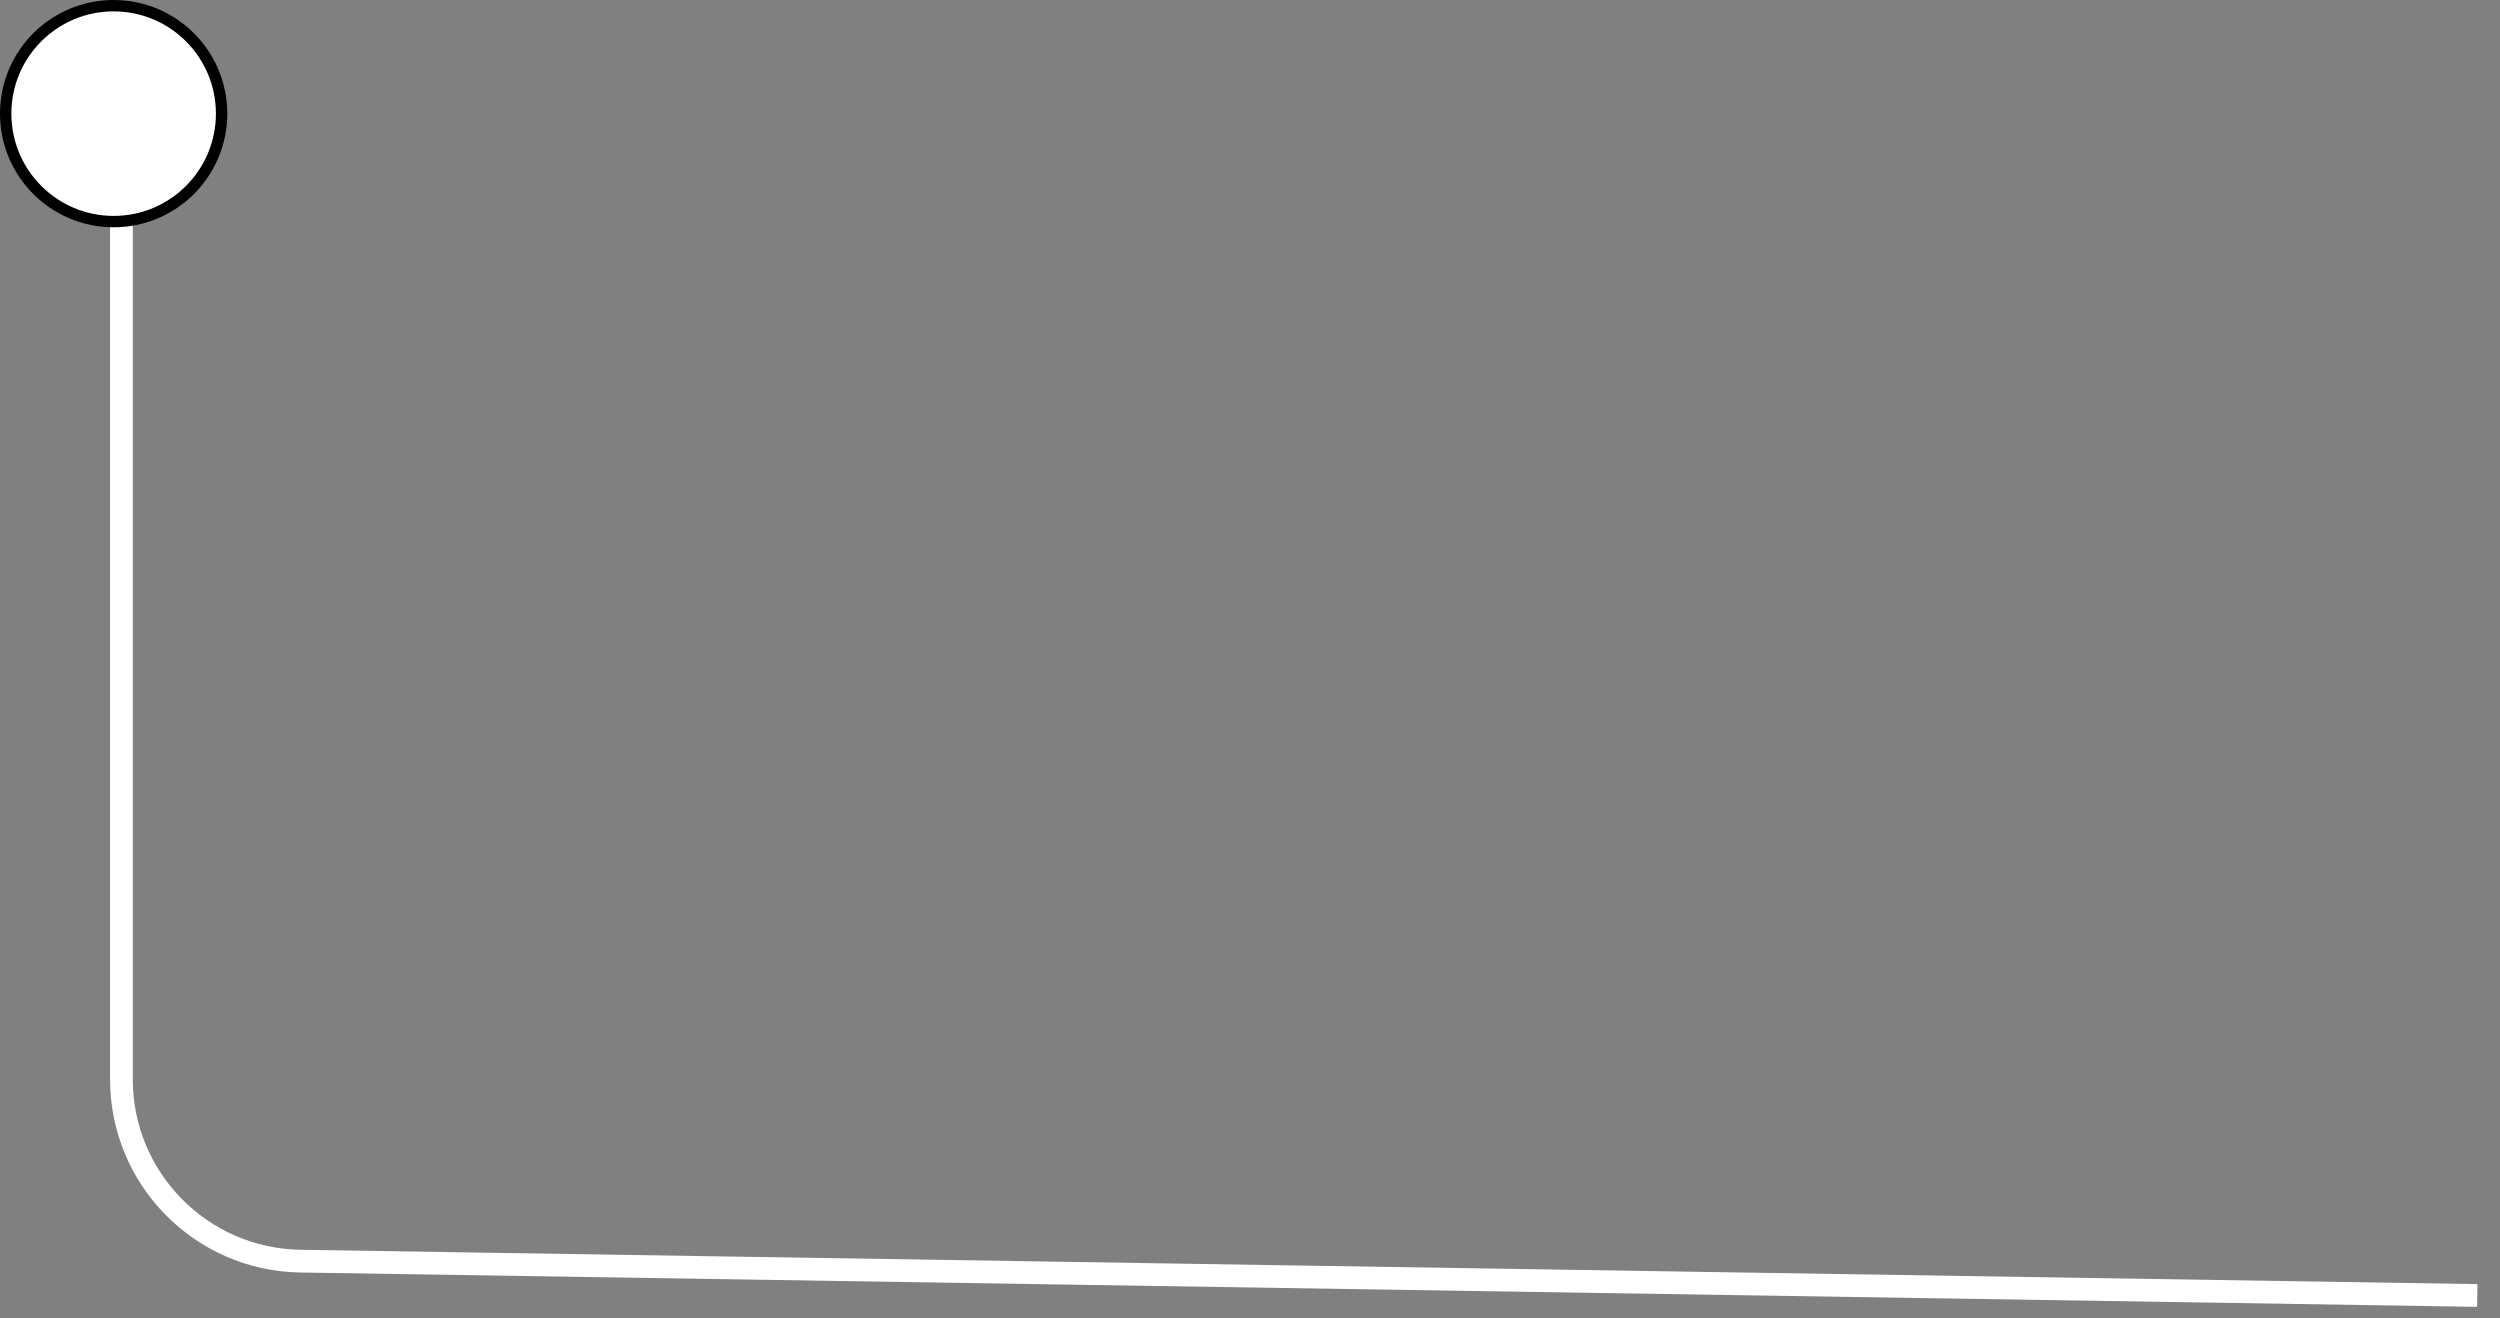 <svg width="110" height="58" viewBox="0 0 110 58" fill="none" xmlns="http://www.w3.org/2000/svg">
<rect x="0" y="0" width="110" height="58" fill="#808080" stroke="none"/>
<path d="M109 57.001L13.217 55.49C8.848 55.421 5.343 51.86 5.343 47.491V6.878" stroke="white"/>
<circle cx="5" cy="5" r="4.75" fill="white" stroke="black" stroke-width="0.5"/>
</svg>
